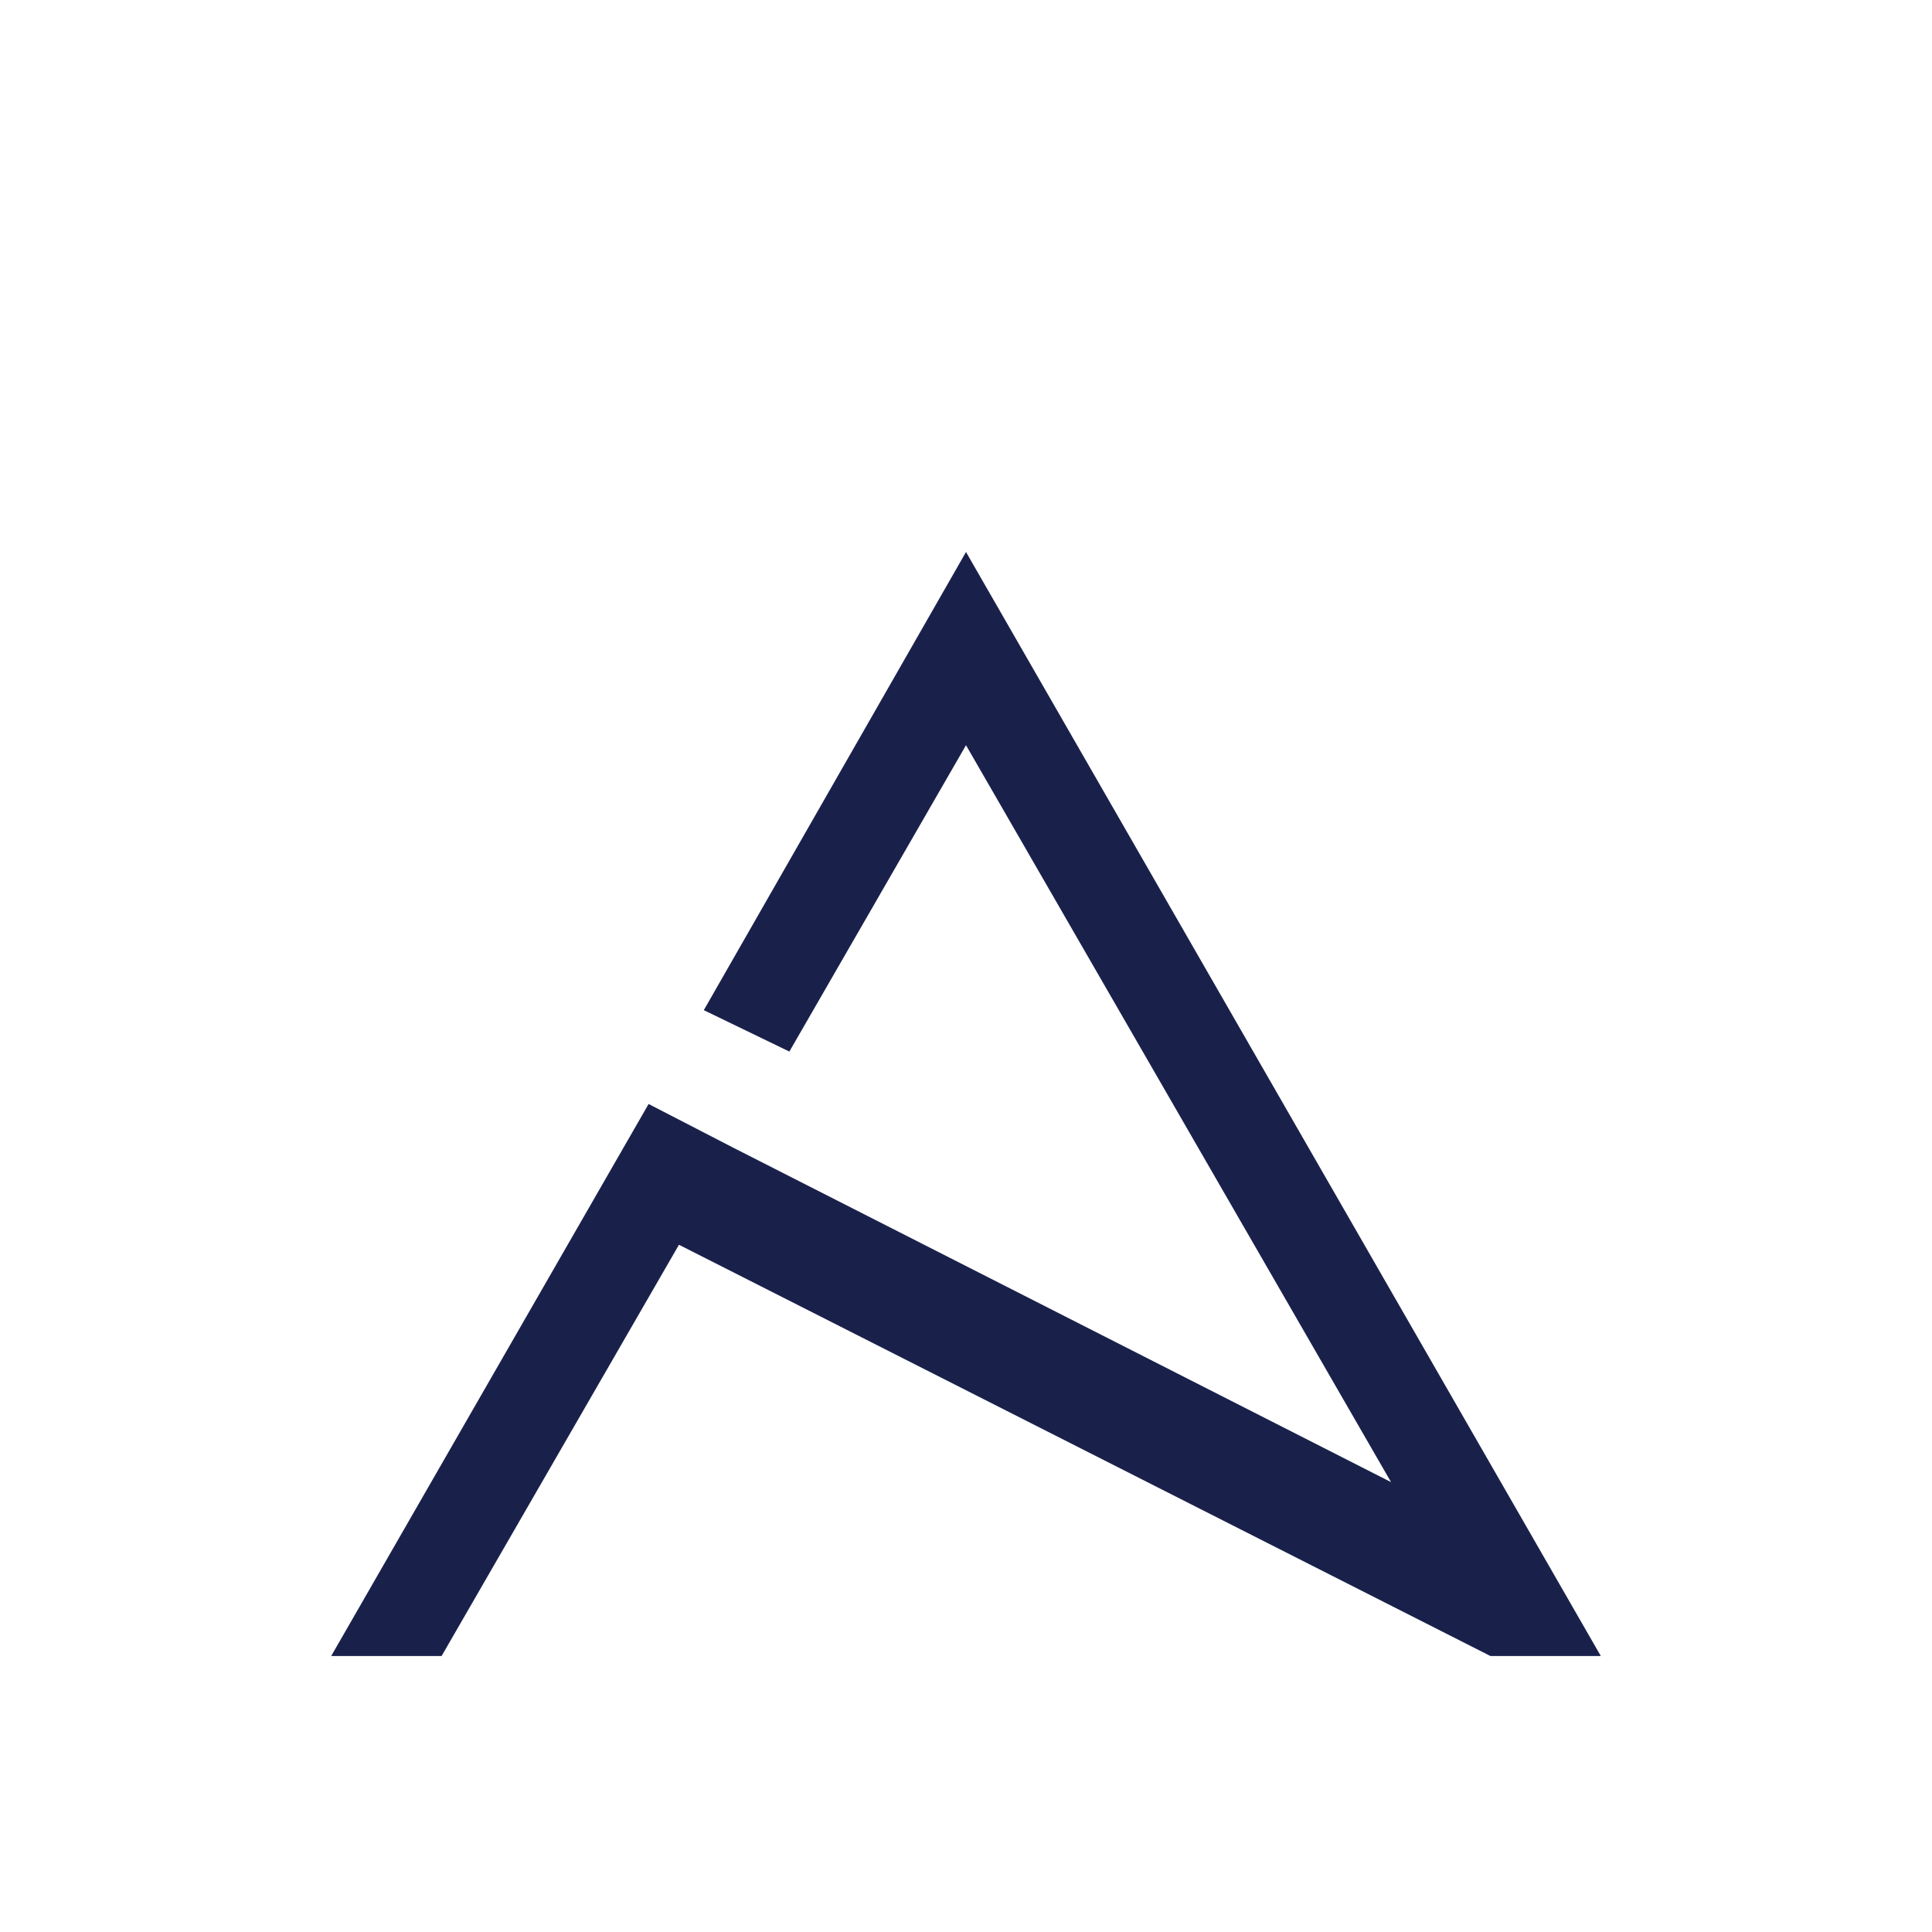 <?xml version="1.0" encoding="utf-8"?>
<!-- Generator: Adobe Illustrator 19.2.1, SVG Export Plug-In . SVG Version: 6.00 Build 0)  -->
<svg version="1.1" id="Layer_1" xmlns="http://www.w3.org/2000/svg" xmlns:xlink="http://www.w3.org/1999/xlink" x="0px" y="0px"
	 viewBox="0 0 70 70" style="enable-background:new 0 0 70 70;" xml:space="preserve">
<style type="text/css">
	.st0{display:none;opacity:0.5;}
	.st1{display:none;fill:none;stroke:#000000;stroke-width:4;stroke-miterlimit:10;}
	.st2{display:none;opacity:0.4;fill:#EA0A0A;}
	.st3{display:none;}
	.st4{fill:#19214B;}
</style>
<polygon class="st0" points="35,0 0,60 4,60 35,8 66,60 70,60 "/>
<polygon class="st0" points="4,60 35,8 66,60 "/>
<path class="st1" d="M10,34"/>
<path class="st1" d="M70,68"/>
<line class="st1" x1="14.9" y1="37.9" x2="58.3" y2="59.9"/>
<polygon class="st2" points="35,27 54,60 16,60 "/>
<rect x="12.4" y="41.8" transform="matrix(0.892 0.452 -0.452 0.892 23.645 -11.281)" class="st3" width="46" height="4"/>
<polygon class="st4" points="35,20 25.5,36.6 28.6,38.1 35,27 50.4,53.7 26.6,41.6 26.6,41.6 23.5,40 12,60 16,60 24.6,45.1 54,60 
	58,60 "/>
</svg>
